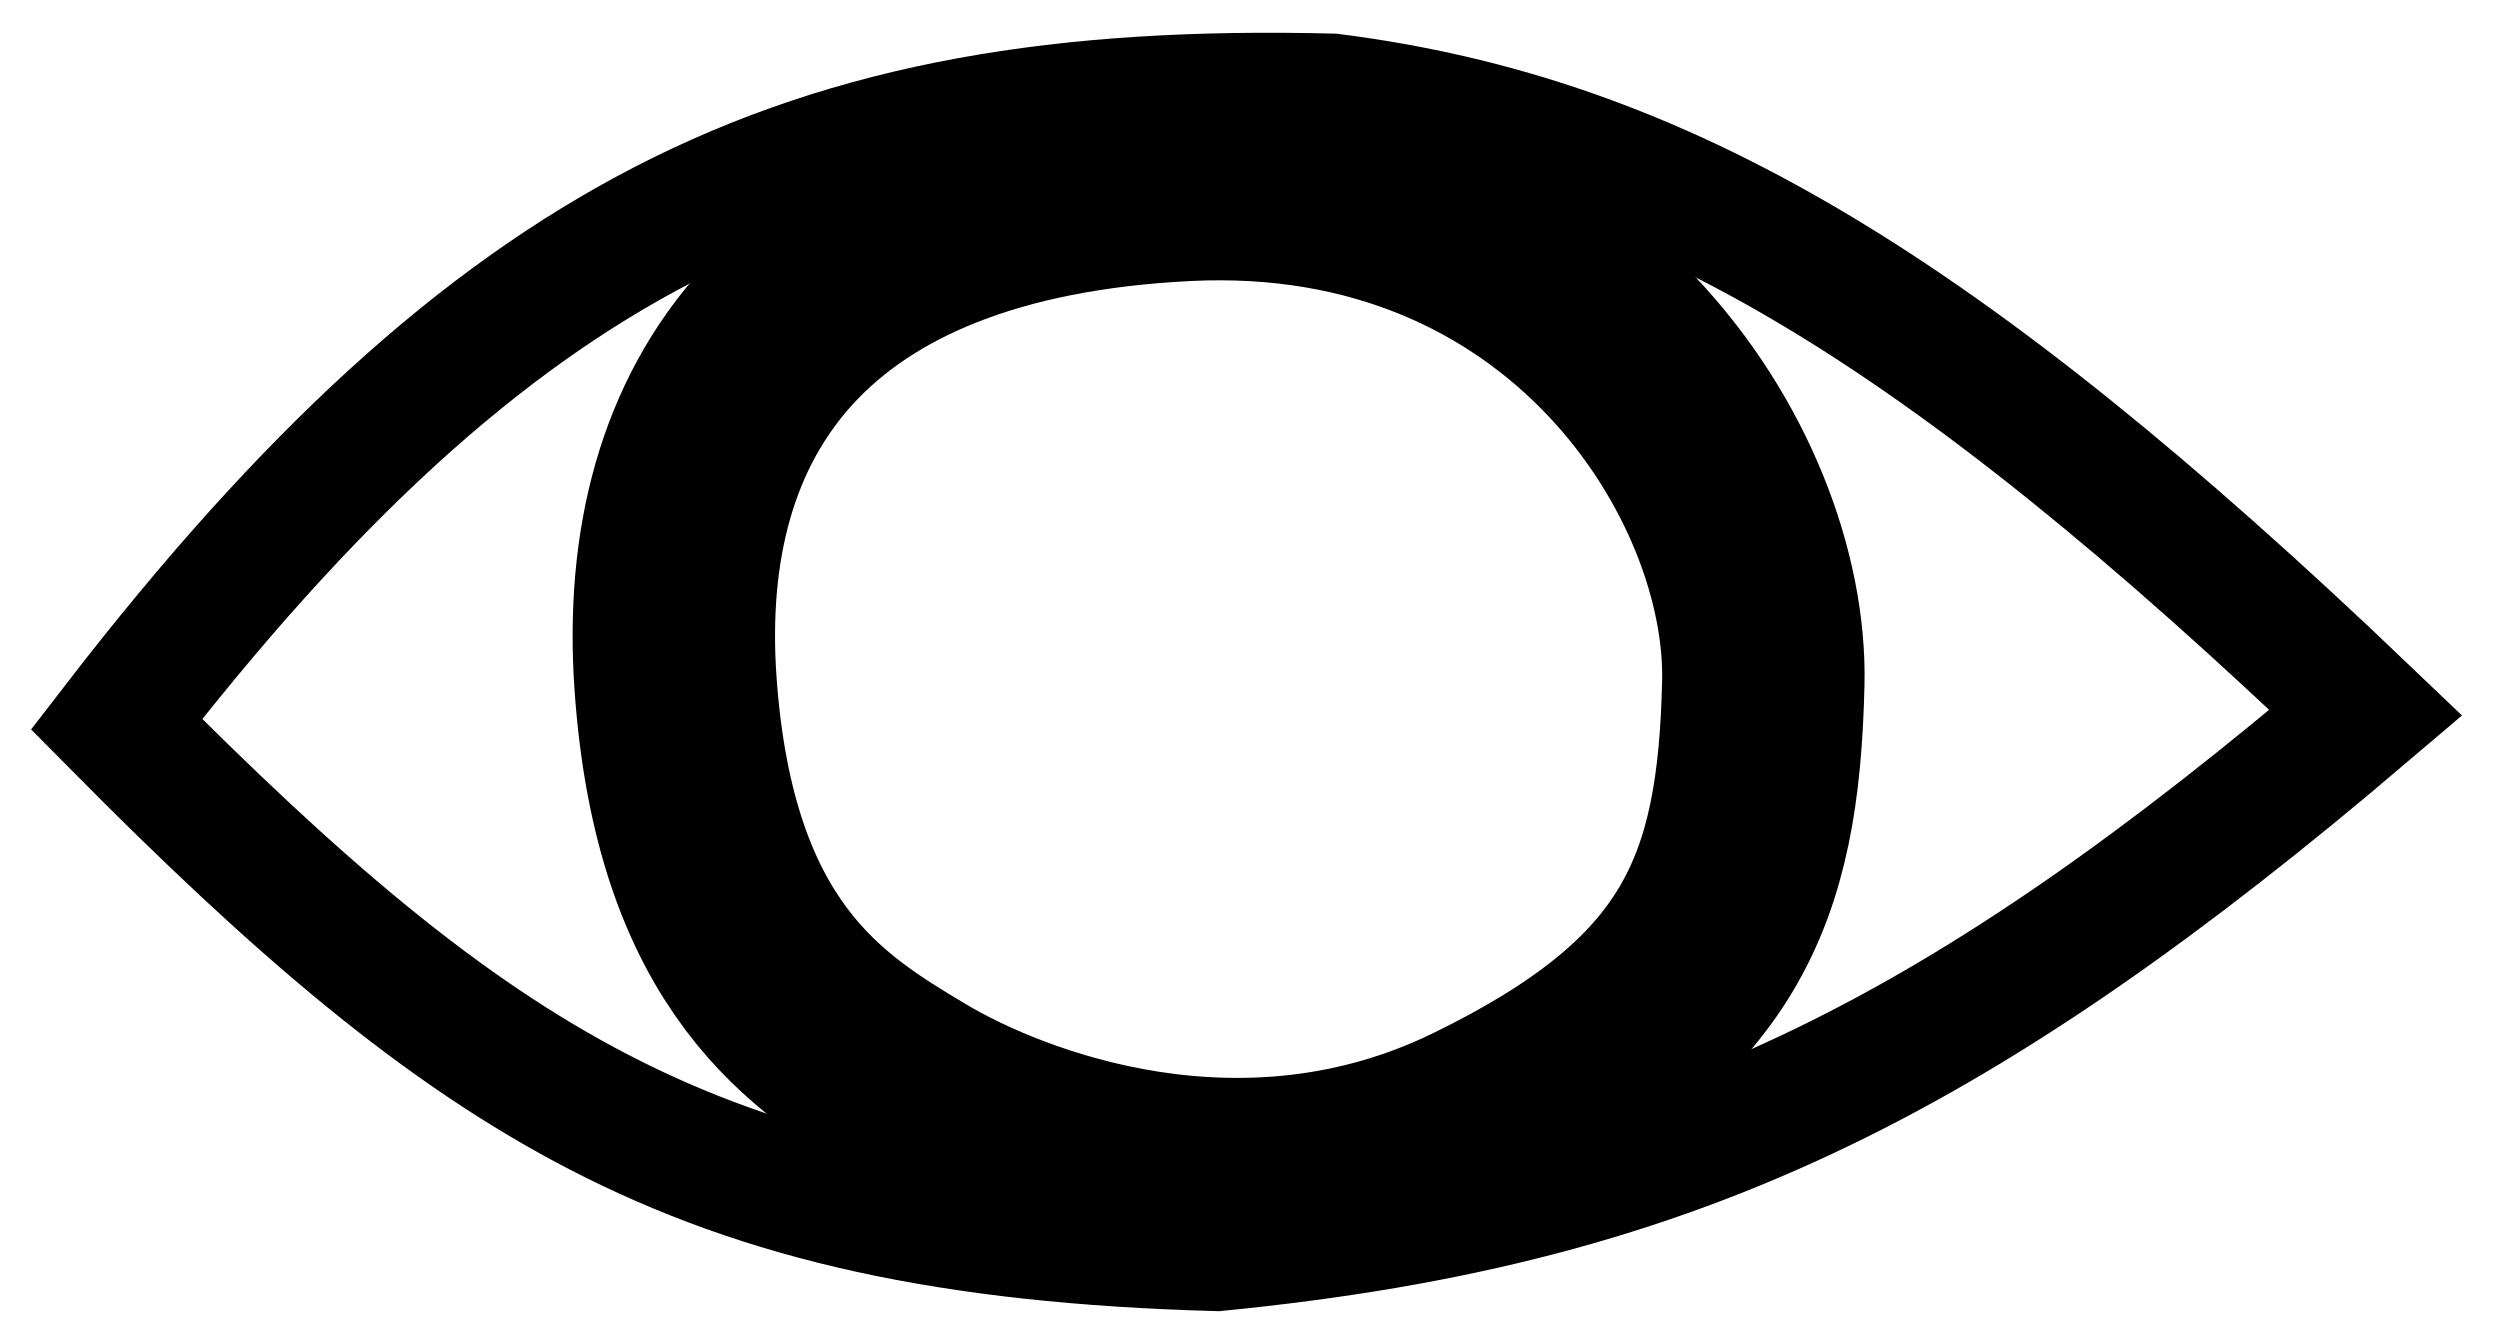 <svg width="67" height="36" viewBox="0 0 134 73" fill="none" xmlns="http://www.w3.org/2000/svg">
<path d="M98.163 59.053C88.187 63.885 77.981 66.493 65.197 67.751C50.699 67.352 40.633 65.104 31.62 60.437C23.078 56.015 15.244 49.304 5.4 39.355C15.83 25.833 25.199 17.336 35.128 12.203C45.544 6.818 56.913 4.961 71.427 5.324C89.262 7.595 104.388 16.501 127.642 38.731C116.655 48.081 107.439 54.561 98.163 59.053Z" stroke="black" stroke-width="7"/>
<mask id="mask0_7_23" style="mask-type:alpha" maskUnits="userSpaceOnUse" x="0" y="1" width="133" height="71">
<path d="M97.291 57.253C87.603 61.945 77.669 64.504 65.126 65.748C50.888 65.345 41.177 63.133 32.539 58.661C24.631 54.566 17.278 48.407 8.061 39.193C17.954 26.611 26.805 18.757 36.046 13.979C46.039 8.813 57.013 6.974 71.275 7.321C88.024 9.479 102.459 17.689 124.646 38.643C114.476 47.161 105.882 53.093 97.291 57.253Z" fill="white" stroke="white" stroke-width="11"/>
</mask>
<g mask="url(#mask0_7_23)">
<path d="M35.779 37.116C36.817 52.075 43.558 56.201 48.743 59.296C53.929 62.391 66.634 67.291 79.339 61.101C92.043 54.911 94.636 48.464 94.895 37.116C95.155 25.768 84.524 8.746 63.523 9.778C42.521 10.81 34.742 22.158 35.779 37.116Z" stroke="black" stroke-width="11"/>
</g>
</svg>
